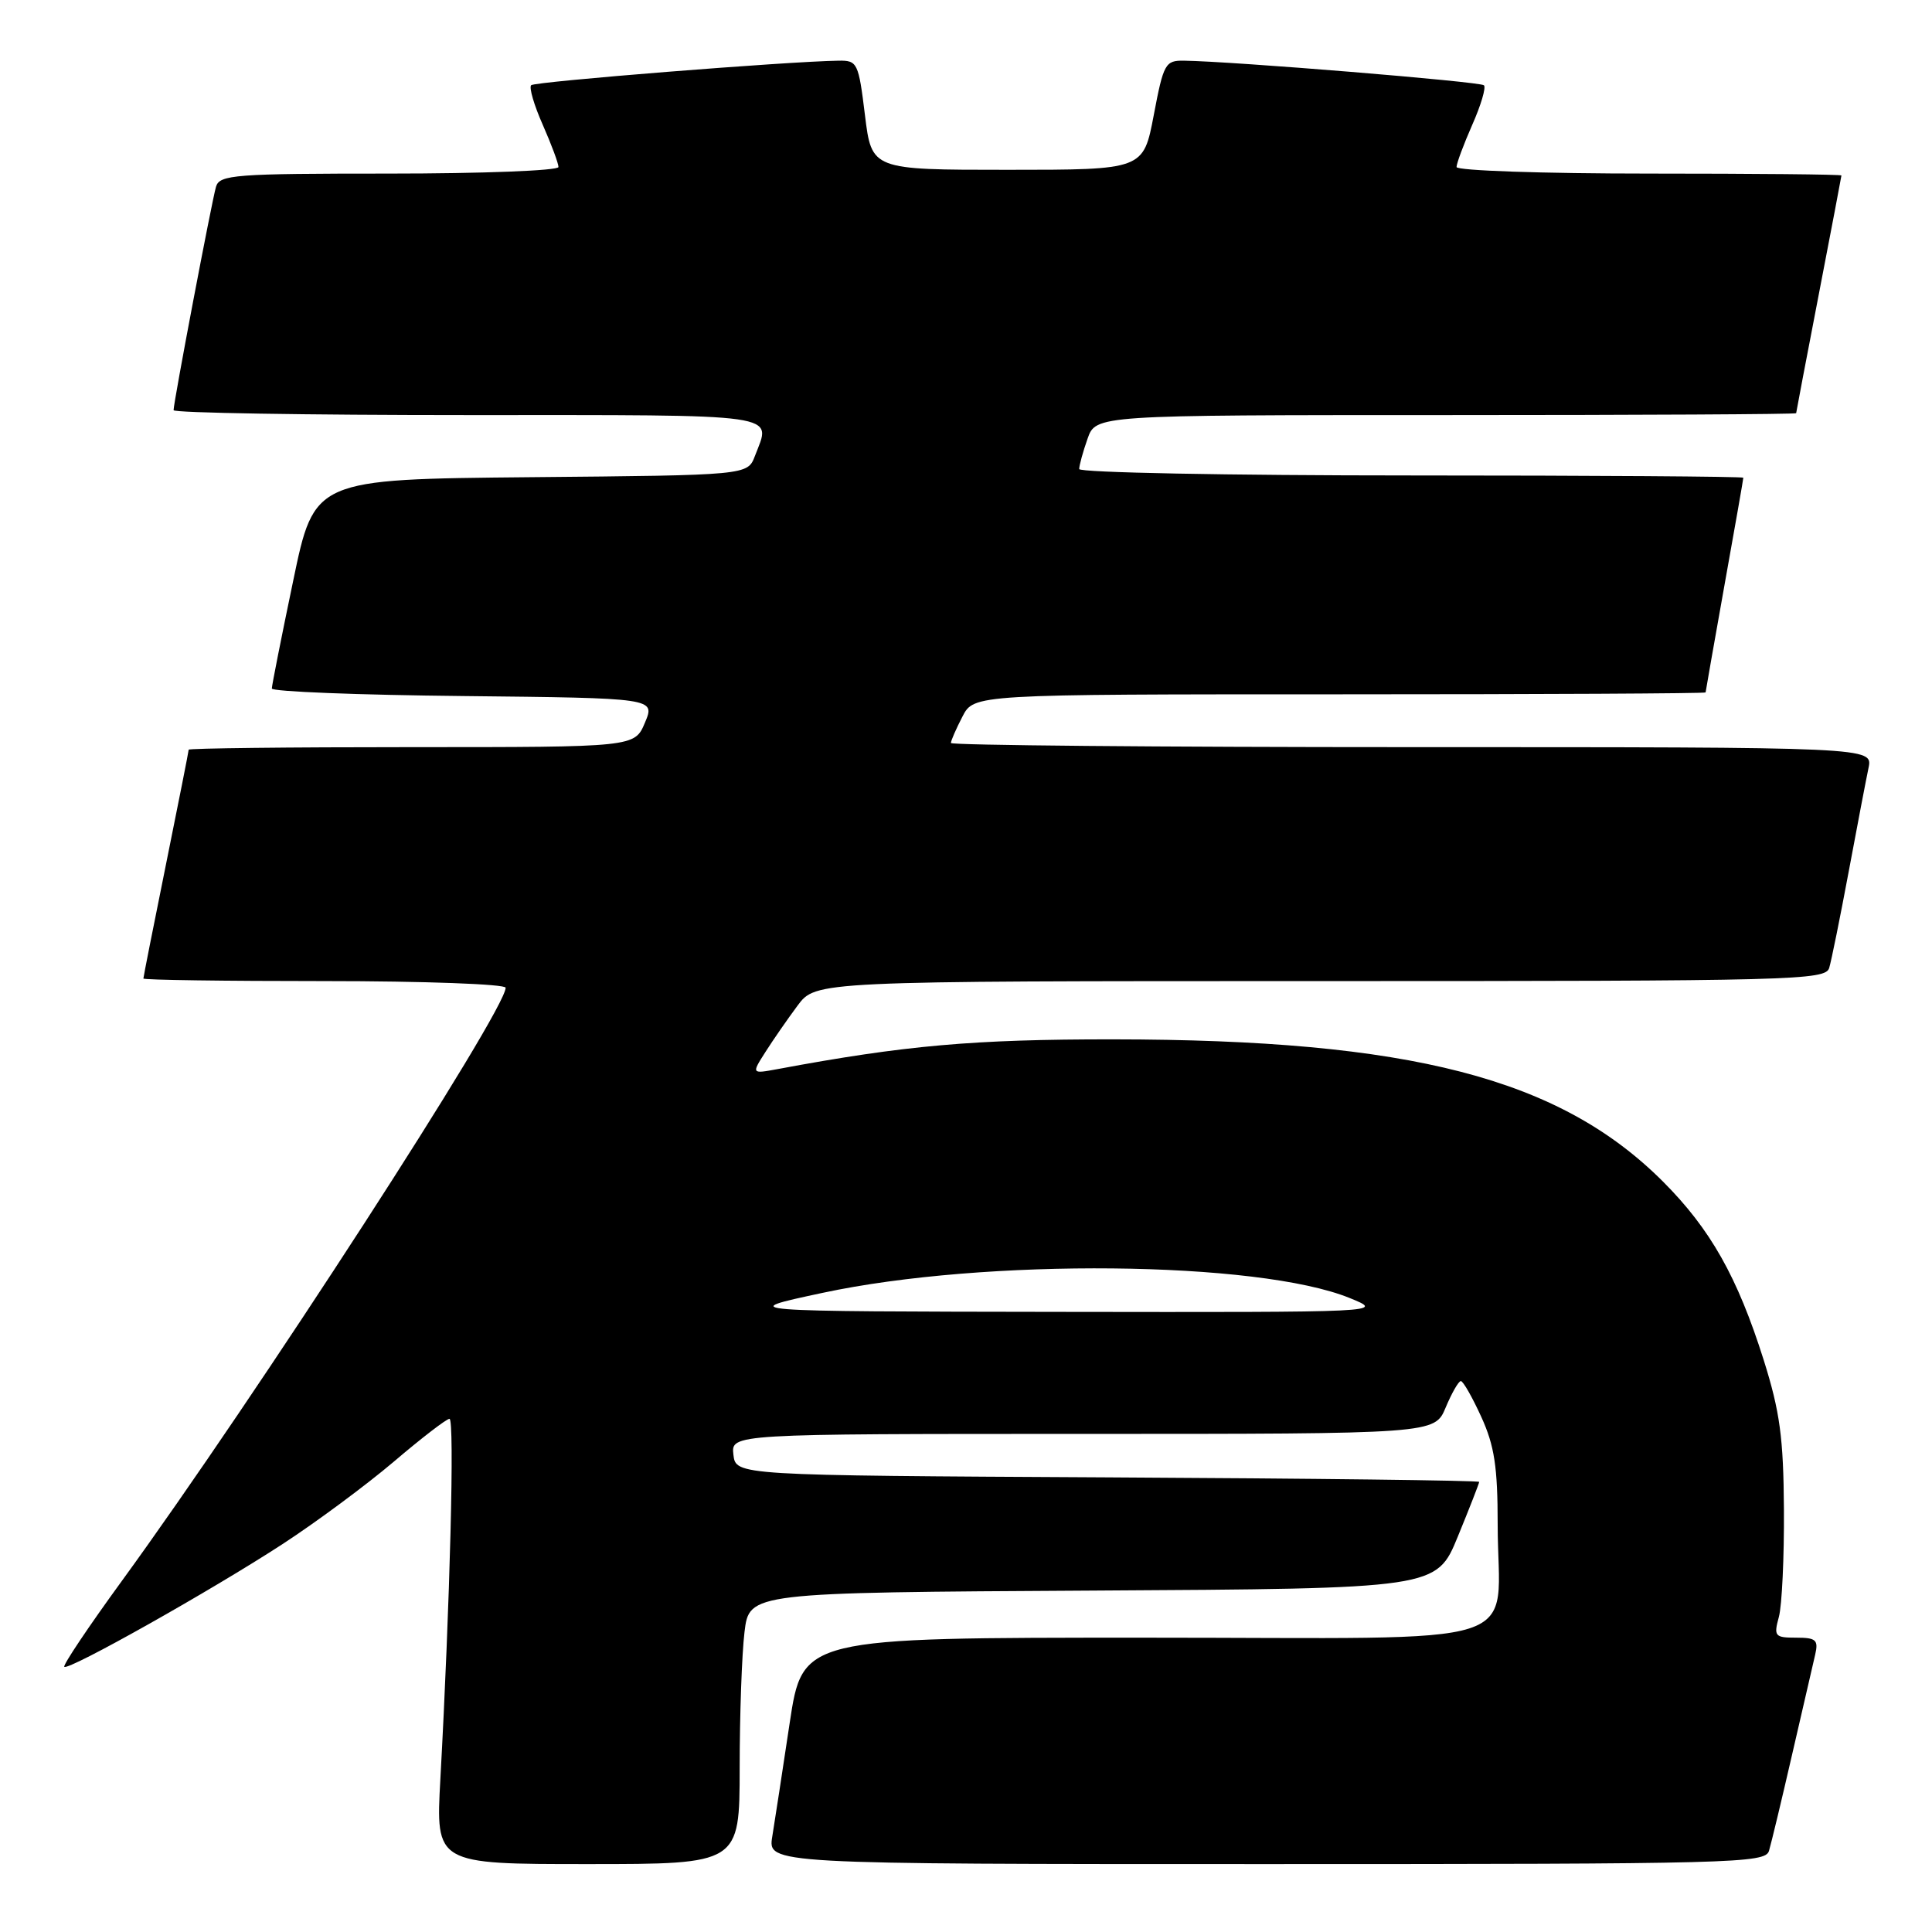 <?xml version="1.0" encoding="UTF-8" standalone="no"?>
<!DOCTYPE svg PUBLIC "-//W3C//DTD SVG 1.1//EN" "http://www.w3.org/Graphics/SVG/1.1/DTD/svg11.dtd" >
<svg xmlns="http://www.w3.org/2000/svg" xmlns:xlink="http://www.w3.org/1999/xlink" version="1.1" viewBox="0 0 256 256">
 <g >
 <path fill="currentColor"
d=" M 98.01 234.25 C 98.01 227.24 98.30 219.14 98.65 216.26 C 99.28 211.02 99.28 211.02 144.81 210.76 C 190.34 210.50 190.34 210.50 193.17 203.60 C 194.73 199.80 196.00 196.54 196.00 196.36 C 196.00 196.17 173.84 195.90 146.75 195.76 C 97.50 195.50 97.50 195.50 97.18 192.75 C 96.87 190.00 96.87 190.00 143.48 190.00 C 190.10 190.00 190.10 190.00 191.56 186.50 C 192.37 184.57 193.27 183.00 193.57 183.00 C 193.87 183.00 195.09 185.14 196.28 187.75 C 198.02 191.56 198.45 194.38 198.45 202.00 C 198.46 218.76 203.94 217.00 151.65 217.00 C 106.34 217.00 106.34 217.00 104.63 228.35 C 103.69 234.60 102.66 241.35 102.33 243.35 C 101.74 247.00 101.74 247.00 167.80 247.00 C 229.85 247.00 233.90 246.89 234.40 245.25 C 234.69 244.29 236.07 238.55 237.46 232.50 C 238.85 226.45 240.23 220.49 240.52 219.25 C 240.97 217.30 240.64 217.00 238.00 217.00 C 235.17 217.00 235.01 216.81 235.71 214.25 C 236.12 212.74 236.42 206.32 236.38 200.00 C 236.32 190.51 235.85 187.05 233.70 180.21 C 230.22 169.20 226.65 162.87 220.35 156.56 C 206.64 142.86 186.91 137.75 147.50 137.72 C 129.02 137.71 119.92 138.51 103.04 141.66 C 99.57 142.30 99.57 142.30 101.42 139.40 C 102.43 137.81 104.35 135.04 105.68 133.25 C 108.10 130.00 108.10 130.00 174.98 130.00 C 237.82 130.00 241.90 129.89 242.38 128.25 C 242.67 127.29 243.83 121.55 244.96 115.50 C 246.09 109.45 247.27 103.26 247.59 101.75 C 248.16 99.00 248.16 99.00 187.08 99.00 C 153.49 99.00 126.00 98.75 126.00 98.45 C 126.00 98.15 126.69 96.57 127.53 94.95 C 129.05 92.00 129.05 92.00 177.53 92.00 C 204.19 92.00 226.00 91.89 226.00 91.75 C 226.01 91.61 227.13 85.22 228.50 77.55 C 229.88 69.88 231.00 63.47 231.00 63.30 C 231.00 63.14 211.20 63.00 187.00 63.00 C 162.80 63.00 143.00 62.62 143.00 62.15 C 143.00 61.68 143.49 59.88 144.10 58.15 C 145.20 55.00 145.20 55.00 191.60 55.00 C 217.12 55.00 238.00 54.89 238.00 54.75 C 238.01 54.61 239.35 47.53 241.00 39.00 C 242.65 30.47 243.99 23.39 244.00 23.25 C 244.00 23.11 232.53 23.00 218.50 23.00 C 204.47 23.00 193.00 22.61 193.00 22.13 C 193.00 21.65 193.94 19.13 195.08 16.54 C 196.23 13.95 196.93 11.59 196.63 11.30 C 196.16 10.82 163.35 8.13 156.88 8.04 C 154.41 8.00 154.17 8.43 152.88 15.25 C 151.50 22.50 151.50 22.50 133.50 22.50 C 115.50 22.50 115.50 22.50 114.61 15.25 C 113.76 8.31 113.61 8.00 111.11 8.04 C 104.32 8.14 70.86 10.81 70.38 11.29 C 70.08 11.59 70.77 13.95 71.92 16.54 C 73.06 19.13 74.00 21.65 74.00 22.13 C 74.00 22.61 63.91 23.00 51.57 23.00 C 31.06 23.00 29.09 23.15 28.62 24.75 C 28.06 26.68 23.00 53.30 23.00 54.35 C 23.00 54.71 40.55 55.00 62.00 55.00 C 104.32 55.00 102.21 54.70 100.03 60.42 C 99.06 62.97 99.06 62.97 70.35 63.23 C 41.64 63.50 41.64 63.50 38.84 77.00 C 37.29 84.42 36.02 90.83 36.02 91.23 C 36.01 91.64 47.44 92.09 61.42 92.23 C 86.83 92.50 86.83 92.50 85.46 95.75 C 84.10 99.00 84.10 99.00 54.55 99.00 C 38.30 99.00 25.00 99.15 25.00 99.34 C 25.00 99.53 23.65 106.35 22.00 114.50 C 20.35 122.65 19.00 129.47 19.00 129.66 C 19.00 129.85 29.80 130.00 43.00 130.00 C 56.20 130.00 67.00 130.40 67.00 130.88 C 67.00 133.92 33.82 185.20 16.14 209.49 C 11.74 215.53 8.31 220.65 8.52 220.86 C 9.06 221.40 27.98 210.76 37.50 204.56 C 41.90 201.69 48.50 196.80 52.18 193.68 C 55.85 190.55 59.17 188.00 59.56 188.00 C 60.25 188.00 59.63 212.40 58.35 235.75 C 57.73 247.00 57.73 247.00 77.86 247.00 C 98.00 247.00 98.00 247.00 98.01 234.25 Z  M 109.00 171.31 C 130.51 166.70 166.68 167.06 178.83 171.99 C 183.50 173.89 183.50 173.89 140.50 173.83 C 97.50 173.77 97.50 173.77 109.00 171.31 Z "/>
</g>
</svg>